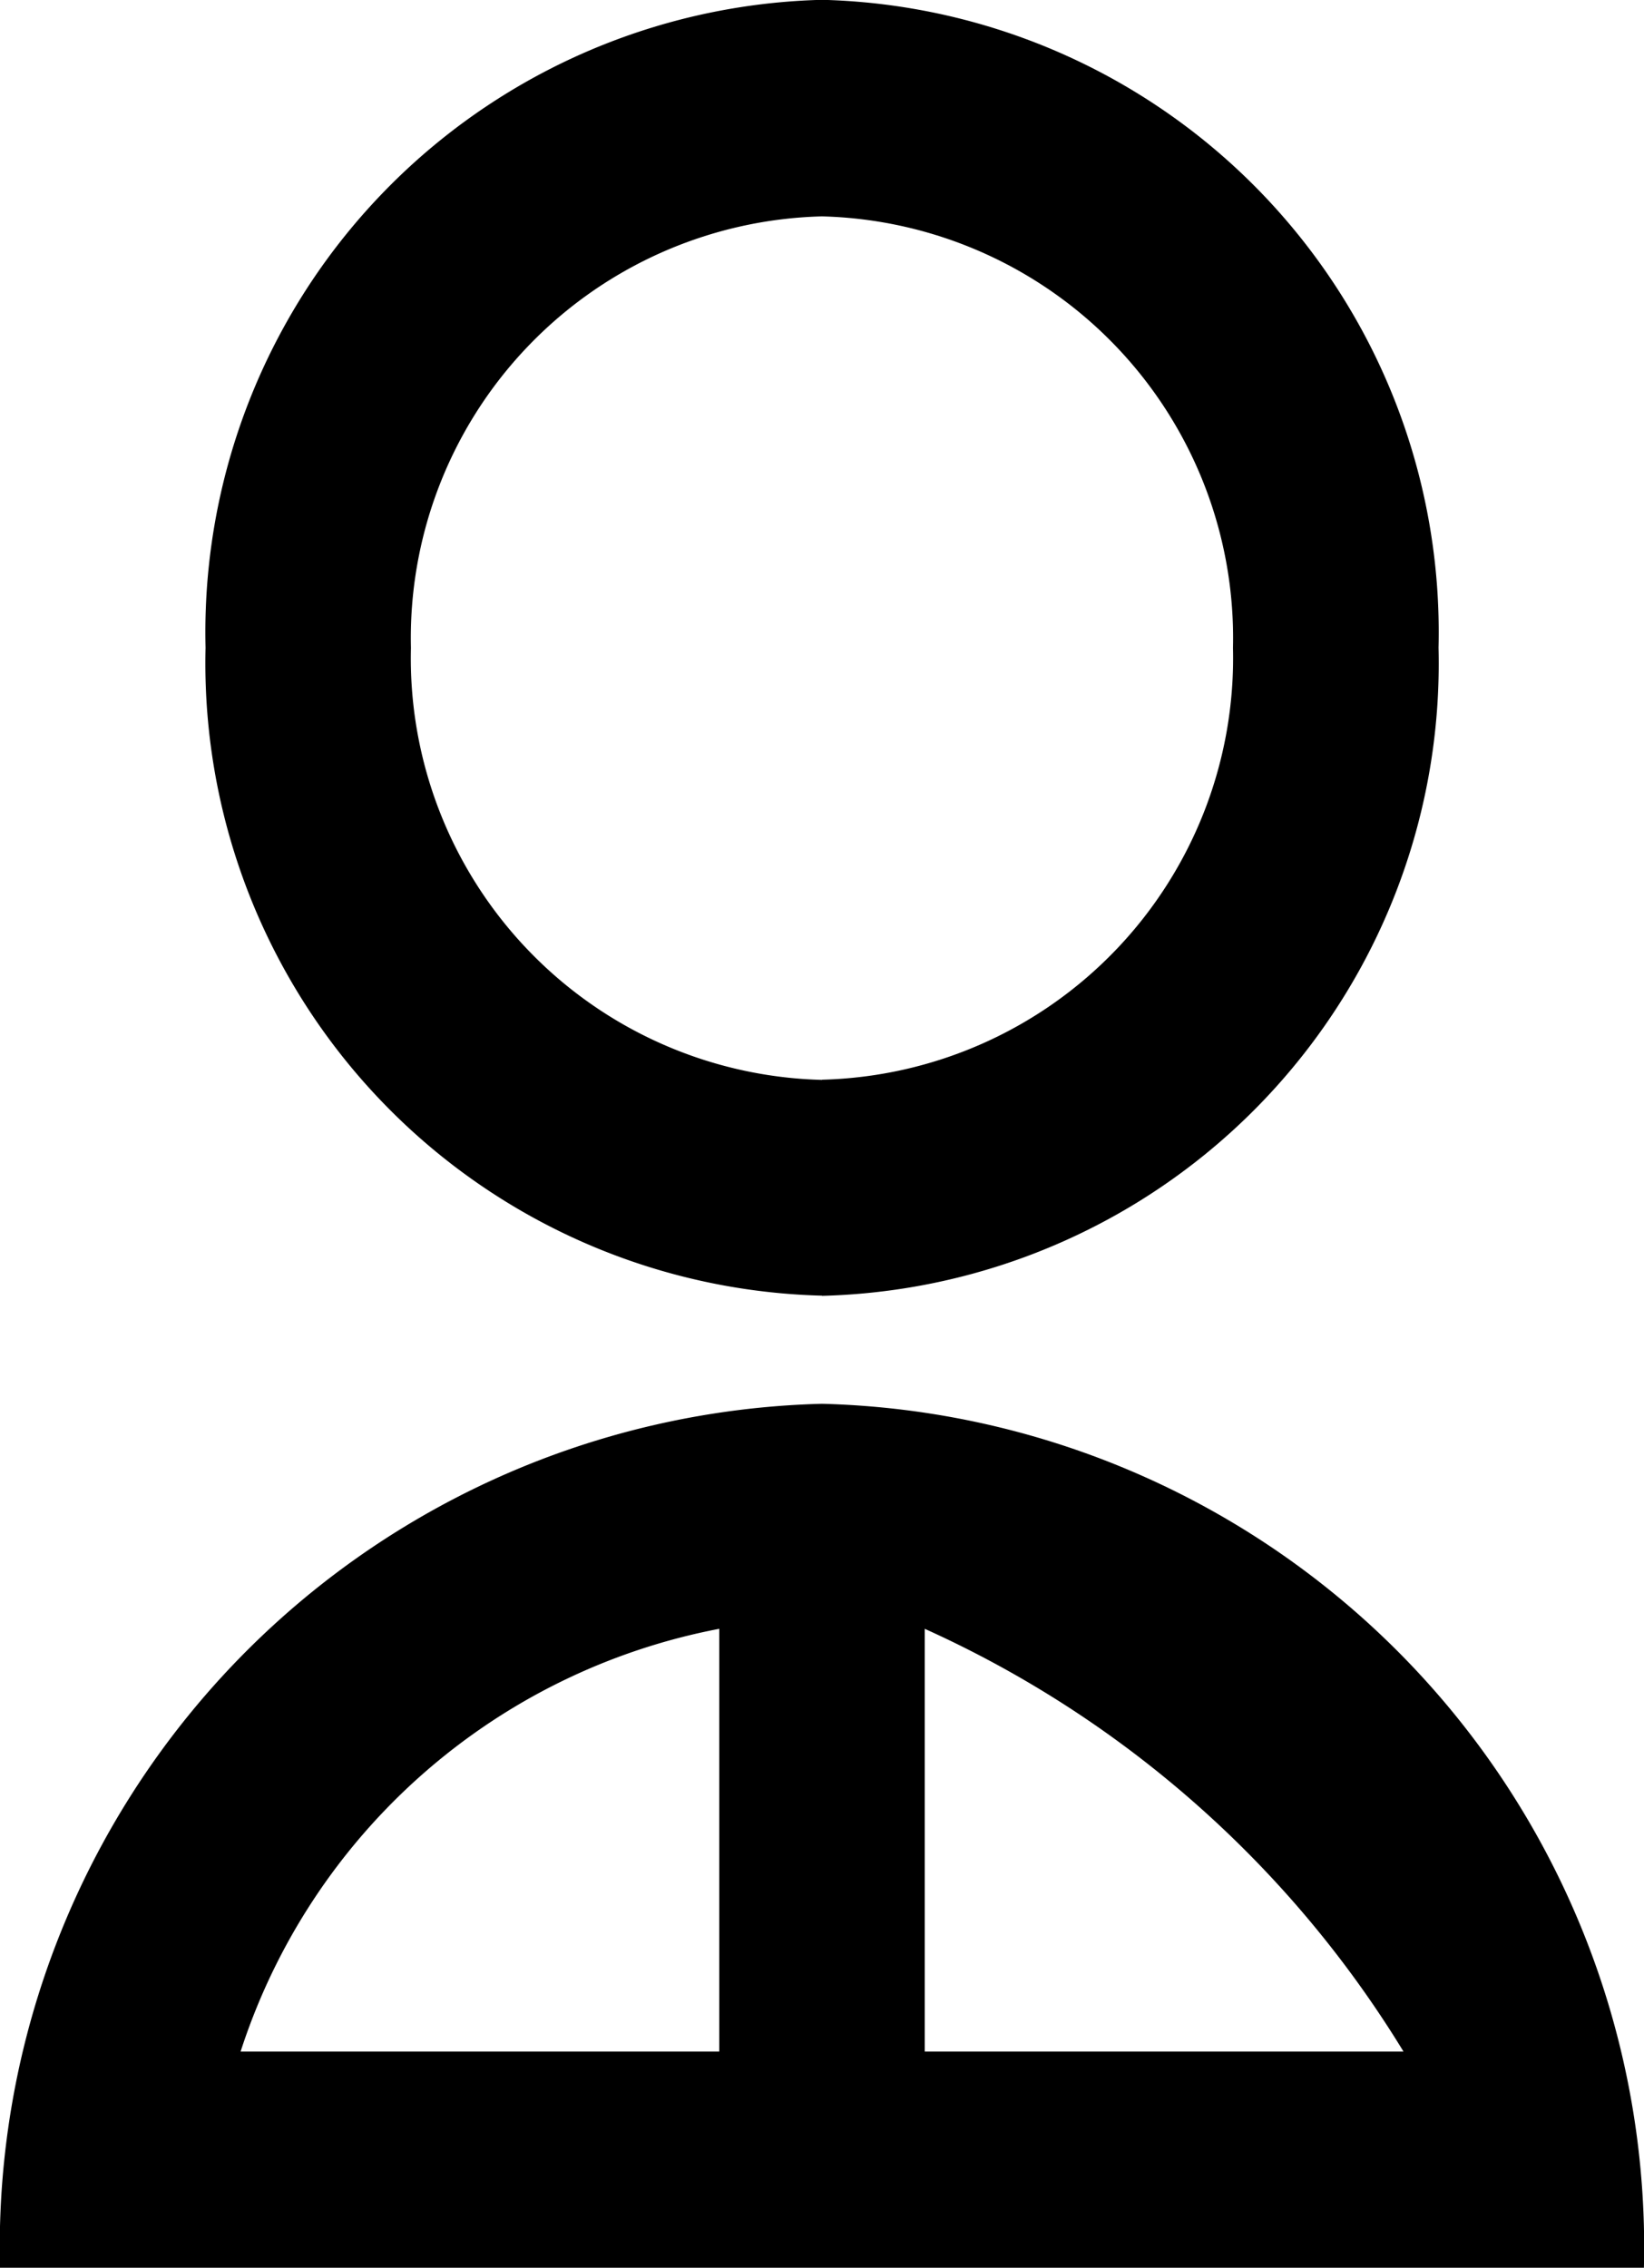 <svg xmlns="http://www.w3.org/2000/svg" width="18.667" height="25.75"><path data-name="Path 24" d="M0 25.75a9.58 9.58 0 0 1 9.333-9.81 9.58 9.58 0 0 1 9.333 9.81zm10.5-7.255v4.8h5.436a12.288 12.288 0 0 0-5.436-4.8zm-2.333 4.8v-4.8a7.115 7.115 0 0 0-5.435 4.8zm1.167-8.583a7.183 7.183 0 0 1-7-7.357 7.183 7.183 0 0 1 7-7.357 7.183 7.183 0 0 1 7 7.357 7.183 7.183 0 0 1-7.001 7.359zm0-2.452A4.789 4.789 0 0 0 14 7.357a4.789 4.789 0 0 0-4.667-4.9 4.789 4.789 0 0 0-4.667 4.9 4.789 4.789 0 0 0 4.667 4.905z" fill="#000"/></svg>
